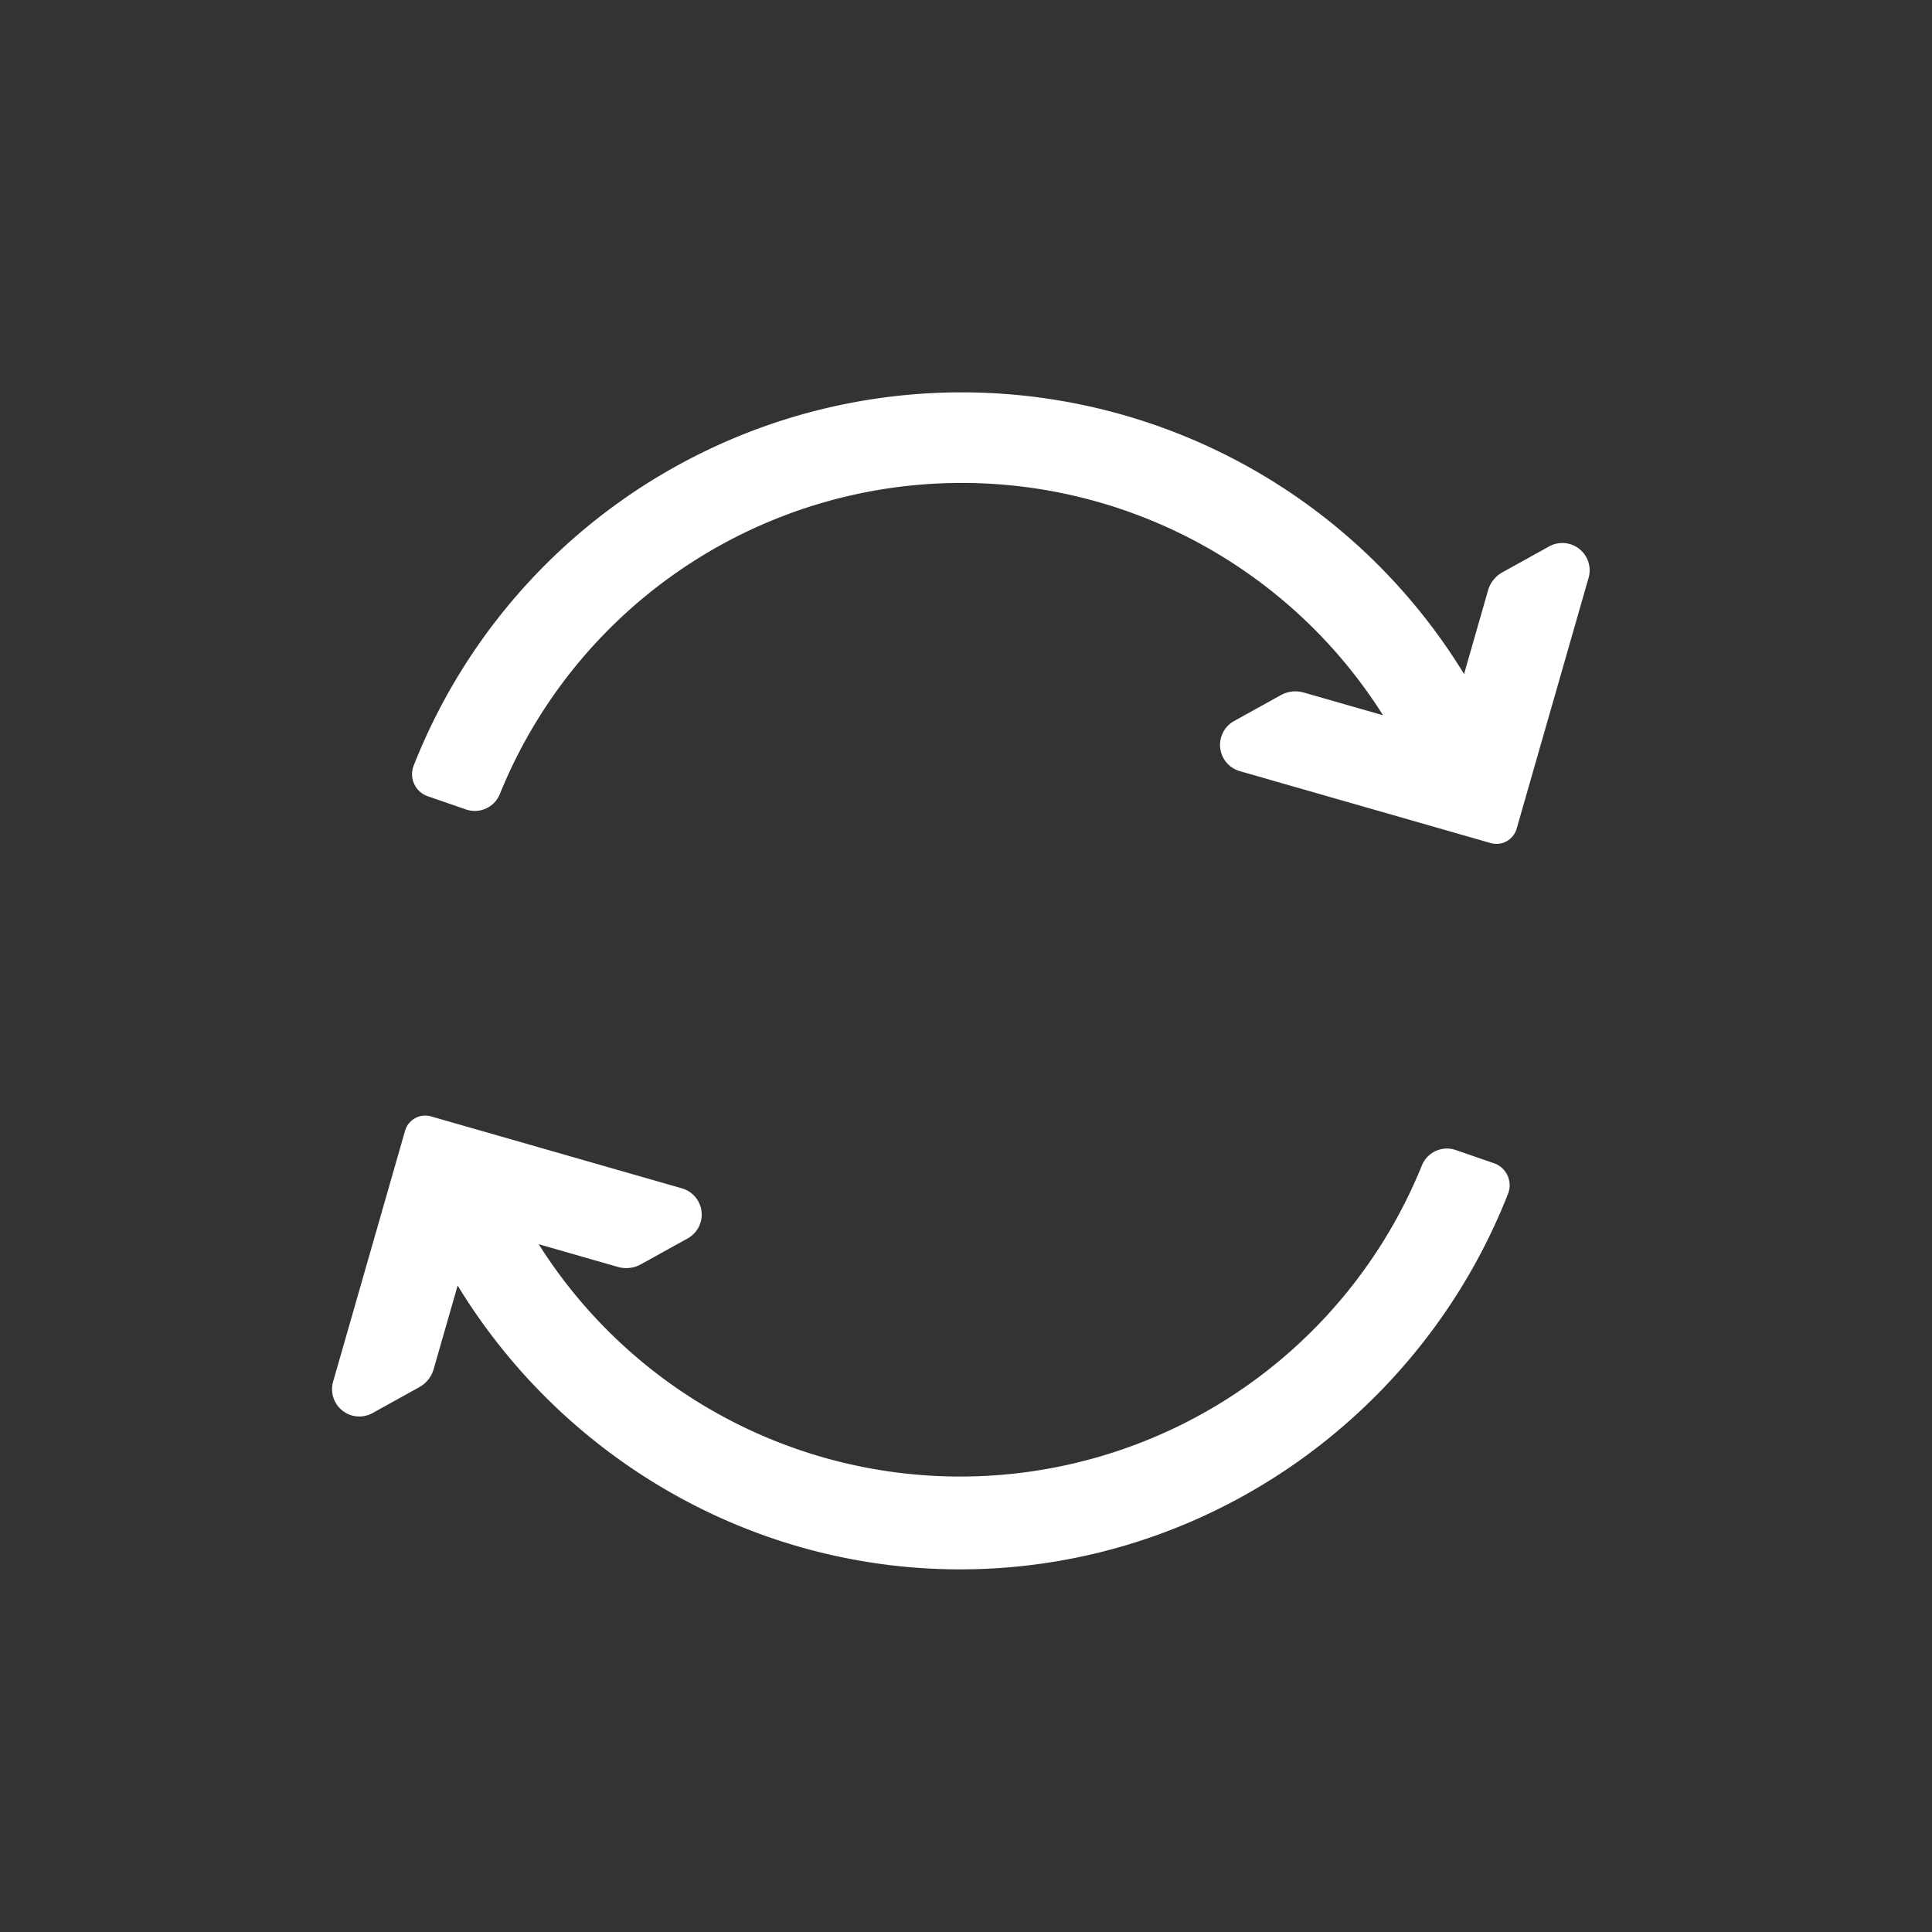 <?xml version="1.0" standalone="no"?><!DOCTYPE svg PUBLIC "-//W3C//DTD SVG 1.1//EN" "http://www.w3.org/Graphics/SVG/1.1/DTD/svg11.dtd"><svg t="1687313589285" class="icon" viewBox="0 0 1024 1024" version="1.1" xmlns="http://www.w3.org/2000/svg" p-id="2378" xmlns:xlink="http://www.w3.org/1999/xlink" width="200" height="200"><rect x="0" y="0" width="1024" height="1024" fill="#333333" stroke="none"/><path d="M733.04 379.104a264.112 264.112 0 0 0-468.112 41.76 14.336 14.336 0 0 1-17.968 8.16l-20.256-7.008a12.352 12.352 0 0 1-7.456-16.192 312.112 312.112 0 0 1 556.736-48.56l12.704-44.352a16 16 0 0 1 7.632-9.584l24.752-13.712a14.464 14.464 0 0 1 20.912 16.64l-38.128 132.96a11.136 11.136 0 0 1-13.76 7.632l-132.96-38.128a14.464 14.464 0 0 1-3.04-26.56l24.752-13.712a16 16 0 0 1 12.16-1.392l42.032 12.048z m-447.52 280.352a264.112 264.112 0 0 0 468.112-41.76 14.336 14.336 0 0 1 17.968-8.16l20.256 7.008a12.352 12.352 0 0 1 7.44 16.176c-46.368 118.032-160.8 199.072-290.432 199.072-110.96 0-210.768-59.296-266.304-150.432l-12.704 44.288a16 16 0 0 1-7.616 9.584l-24.752 13.712a14.464 14.464 0 0 1-20.928-16.64l38.128-132.96a11.136 11.136 0 0 1 13.76-7.632l132.976 38.128a14.464 14.464 0 0 1 3.04 26.56l-24.768 13.712a16 16 0 0 1-12.16 1.392l-42.016-12.048z" fill="#ffffff" p-id="2379"></path></svg>